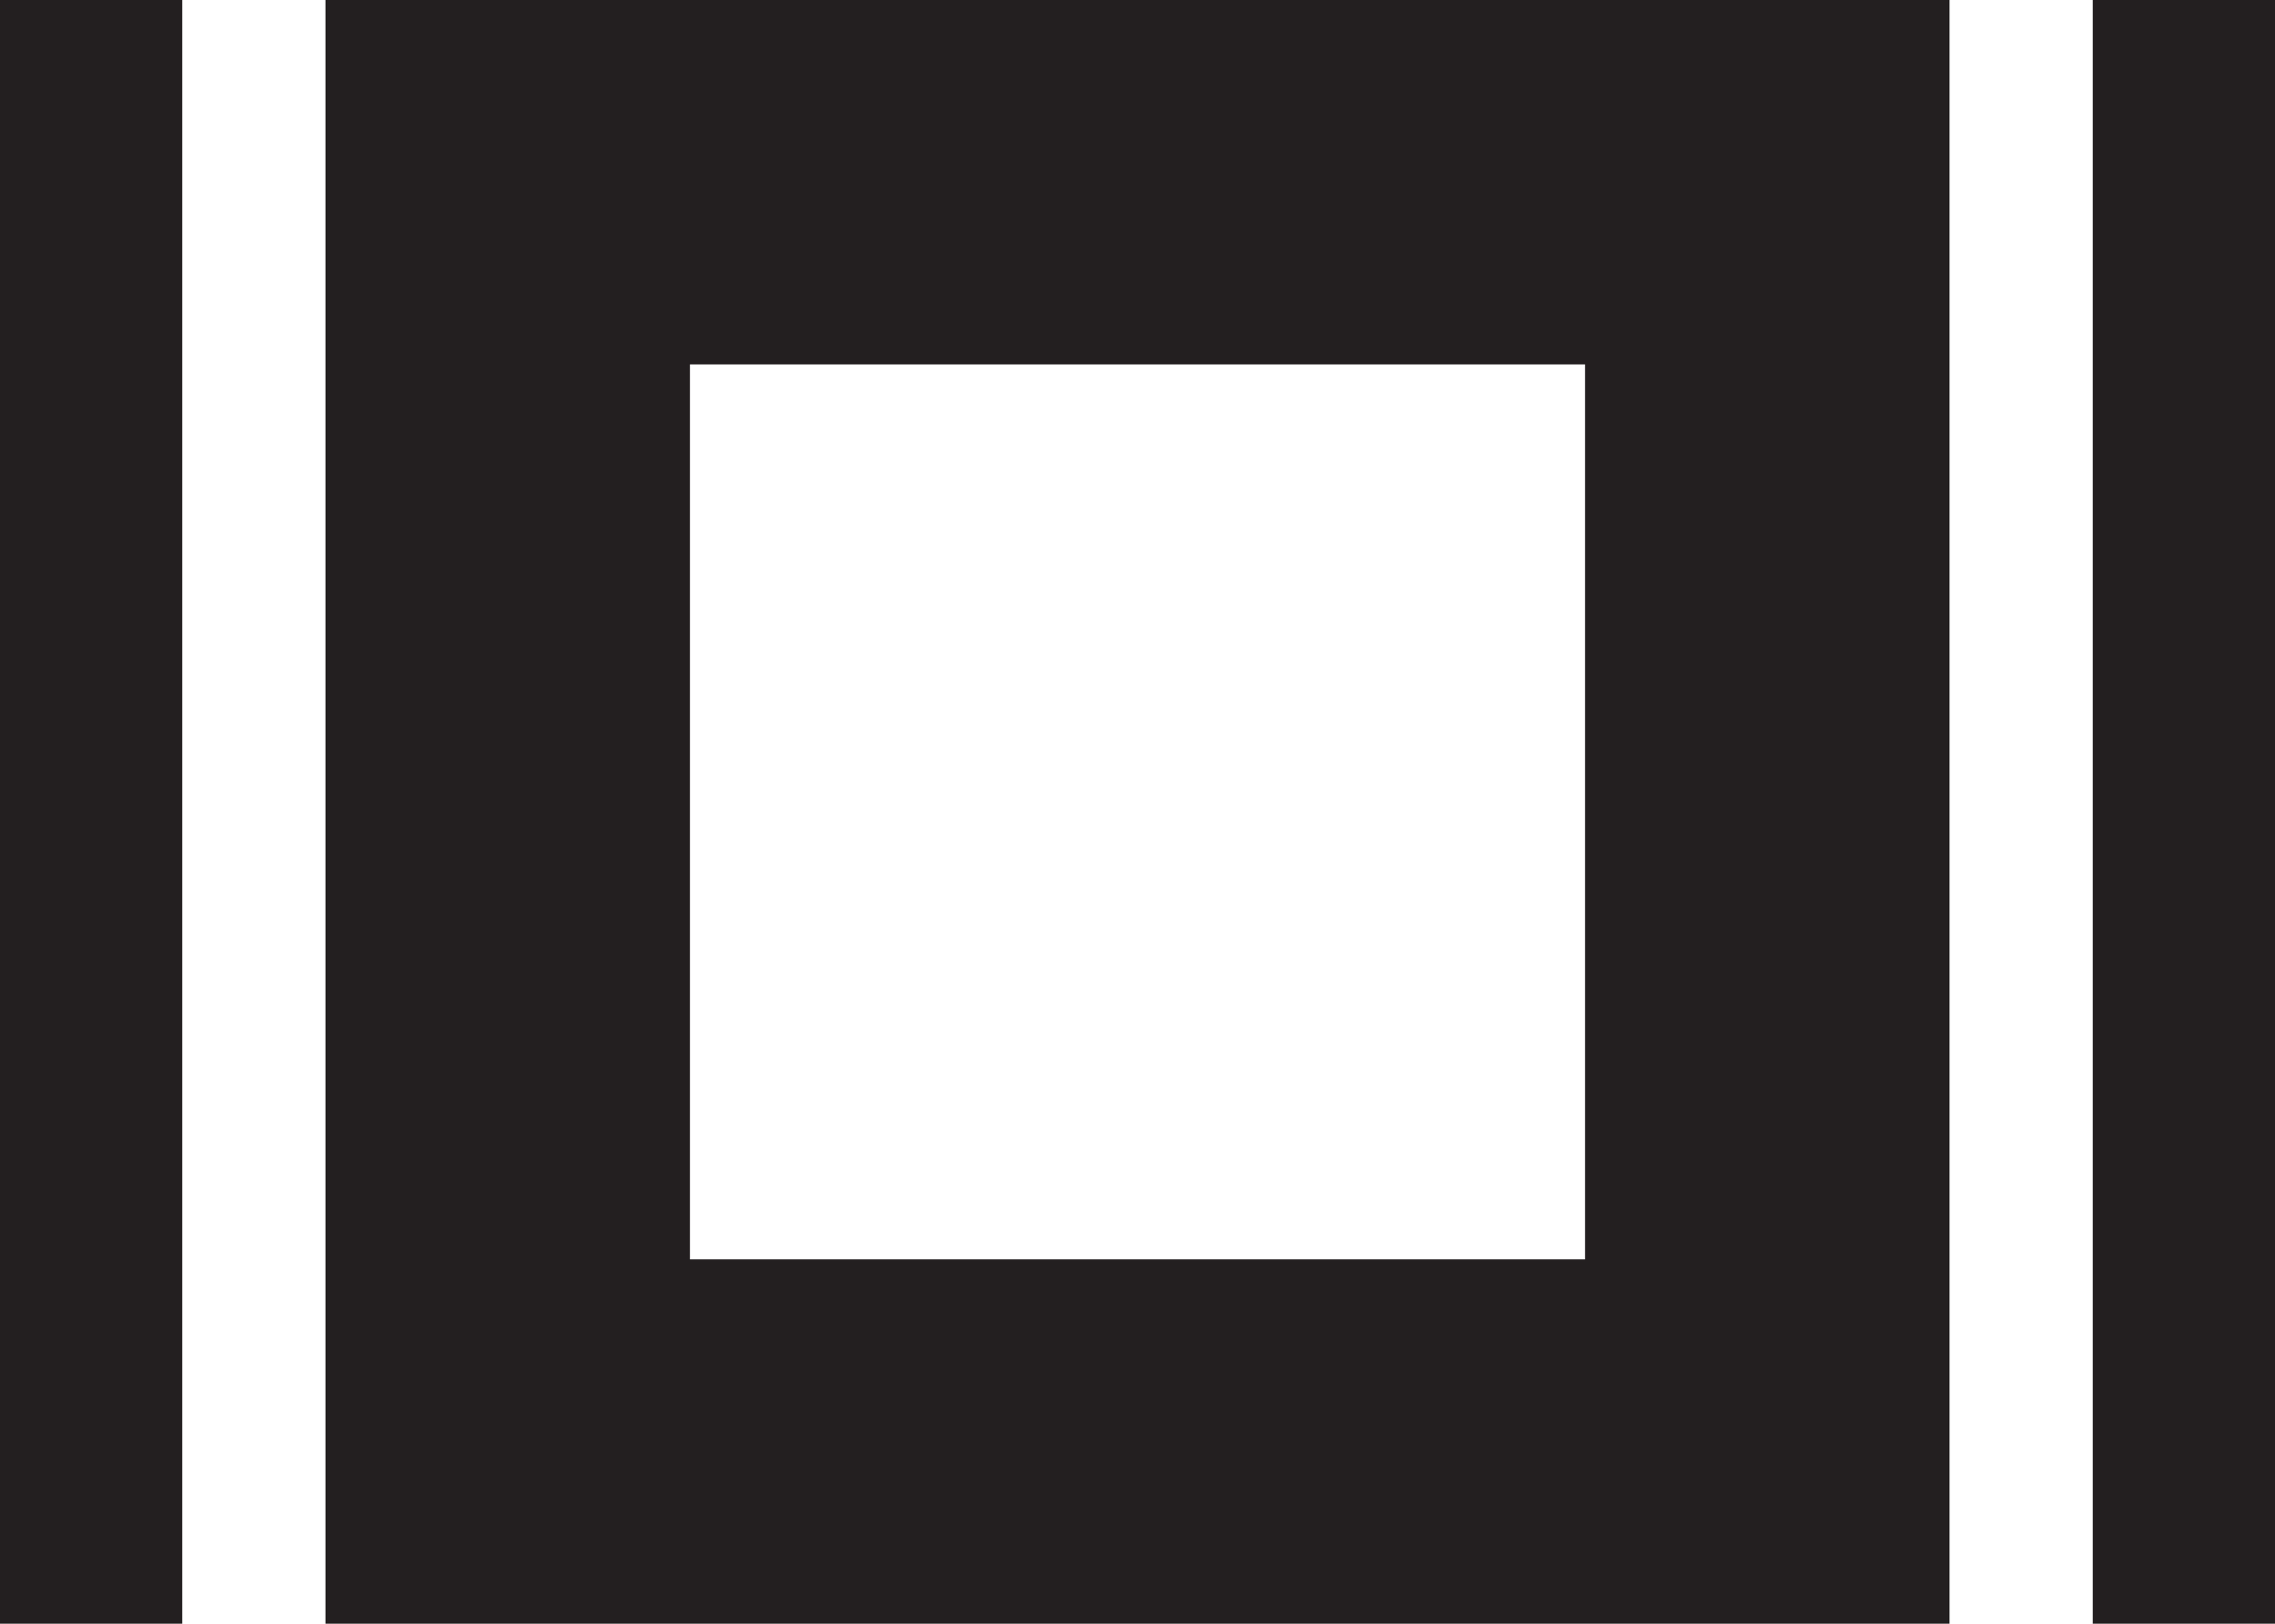 <?xml version="1.0" encoding="UTF-8"?><svg xmlns="http://www.w3.org/2000/svg" viewBox="0 0 124.84 89.12"><g id="a"/><g id="b"><g id="c"><path d="M86.98,20v49.12H37.86V20h49.12M106.98,0H17.86V89.12H106.98V0h0Zm17.86,0h-10V89.12h10V0ZM10,0H0V89.12H10V0Z" style="fill:#231f20;"/></g></g></svg>